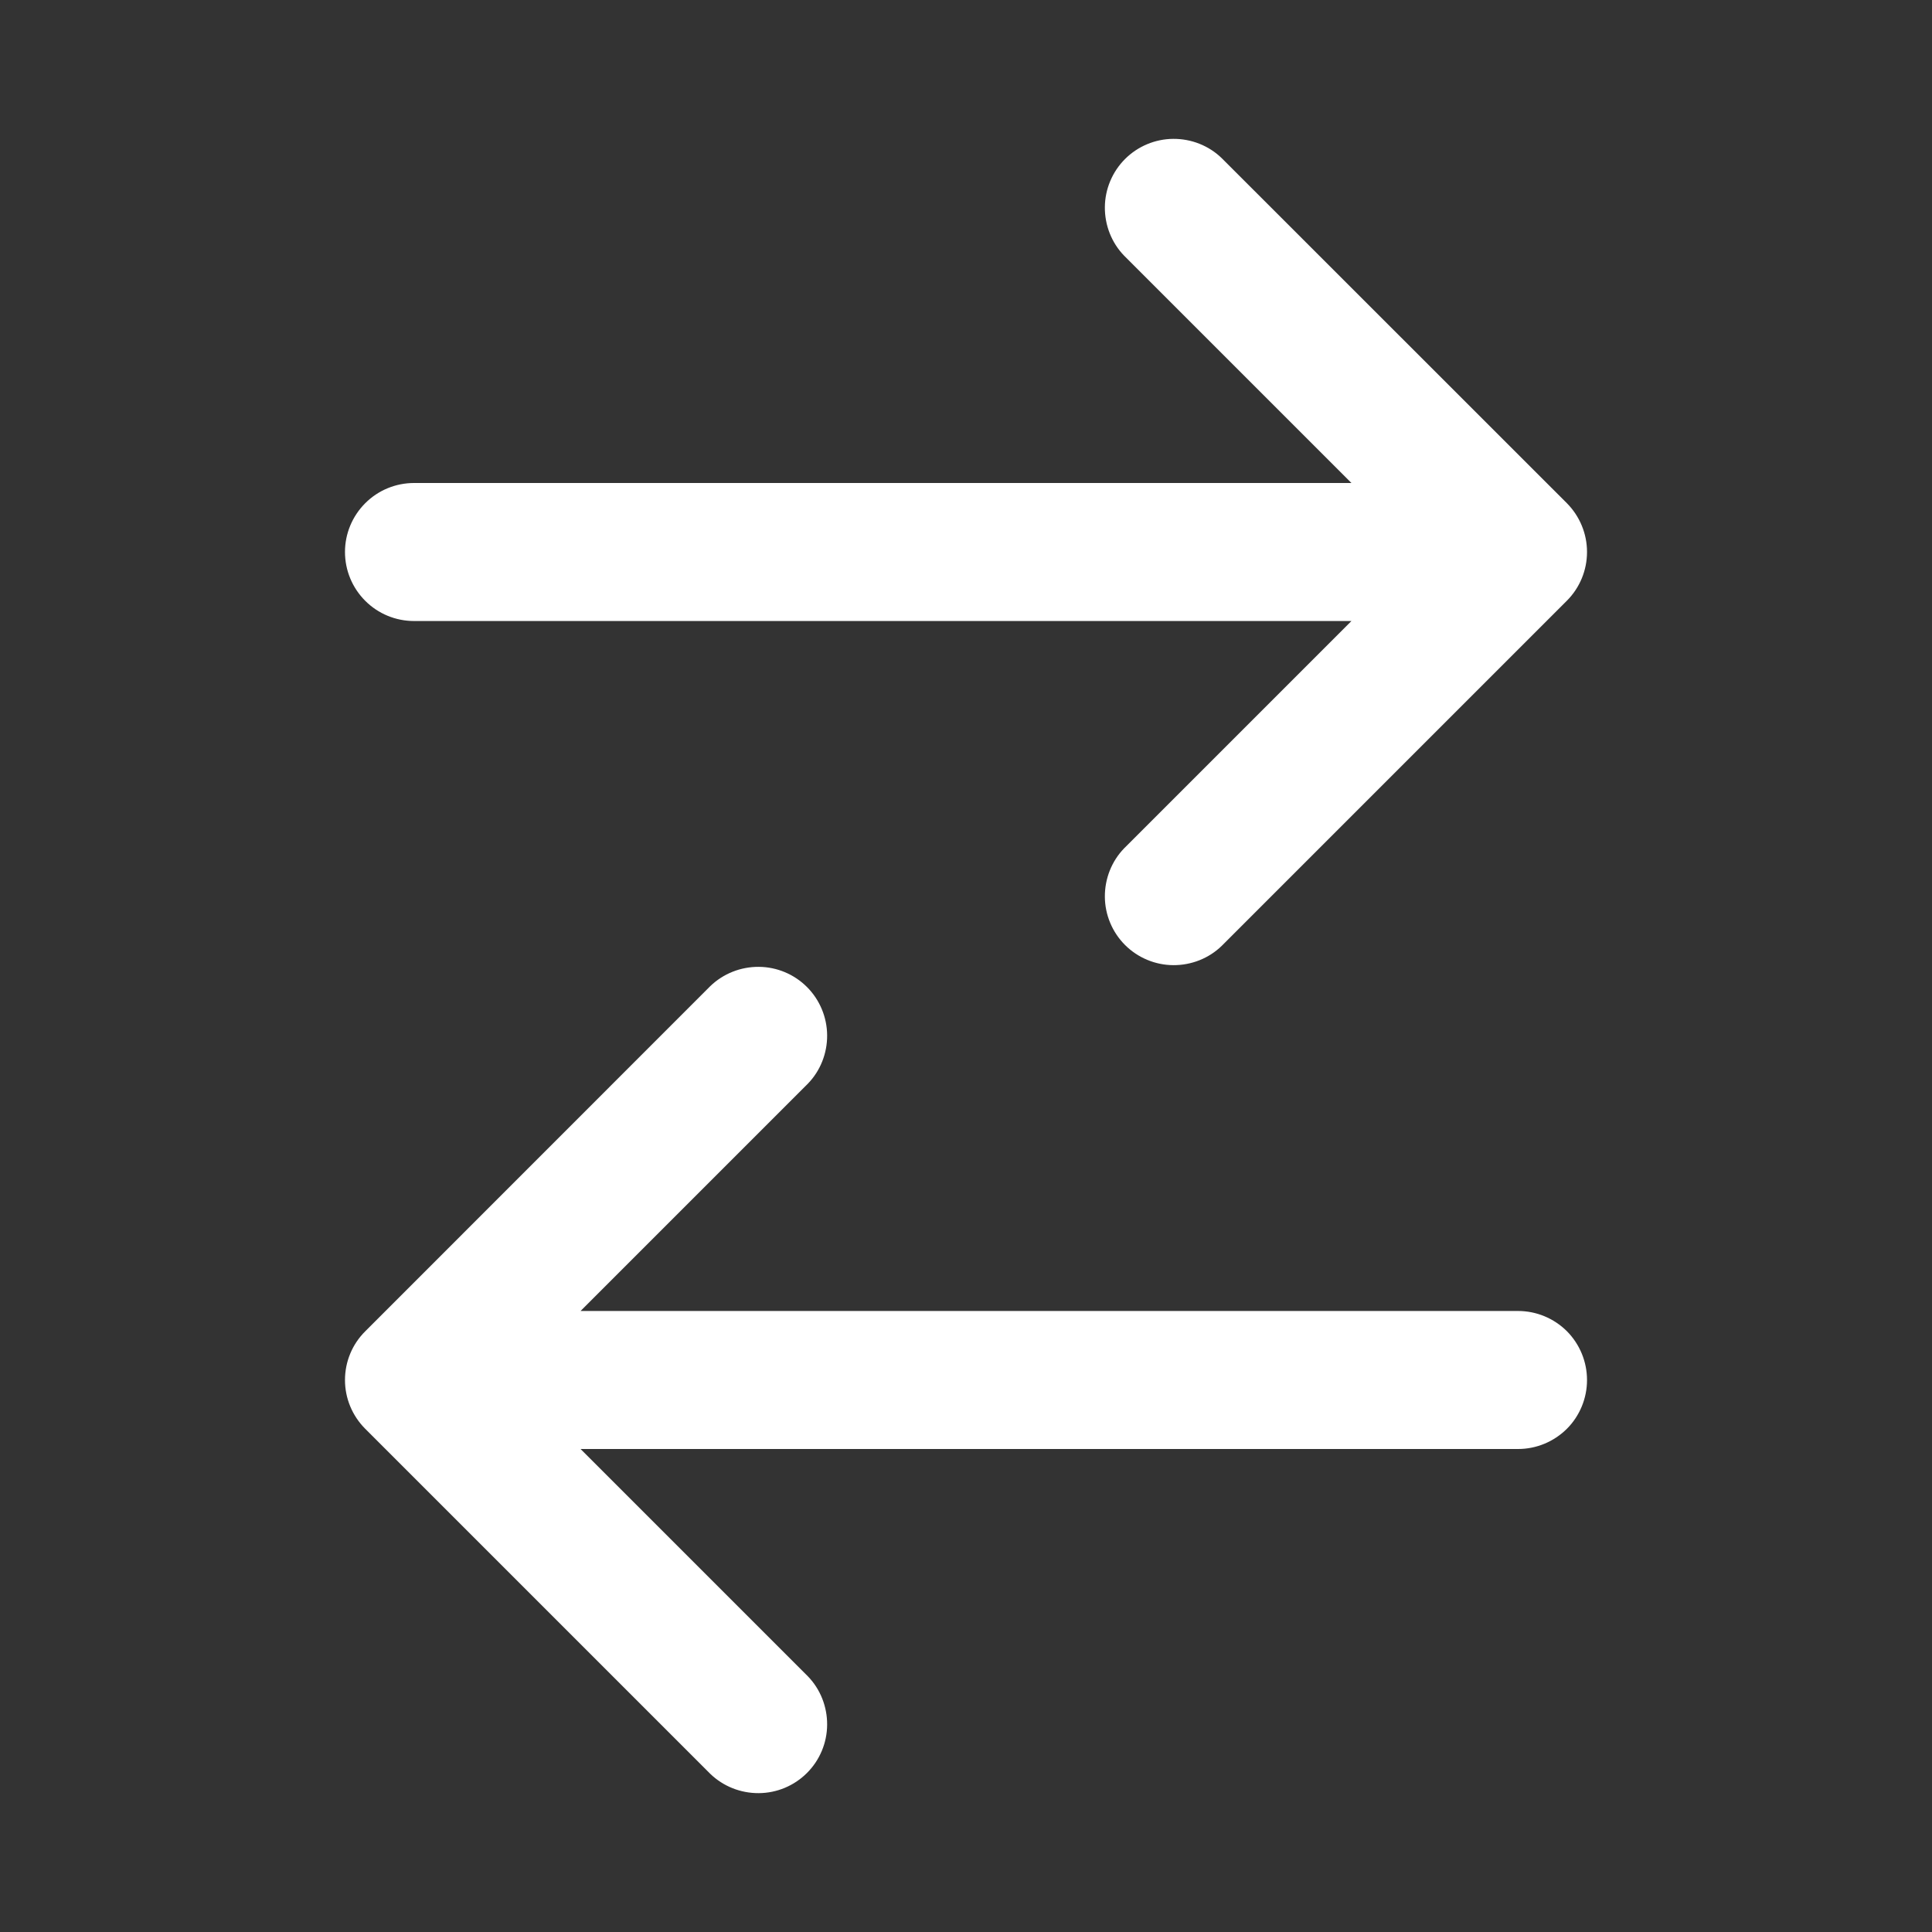 <svg width="16" height="16" viewBox="0 0 16 16" fill="none" xmlns="http://www.w3.org/2000/svg">
<rect x="0" y="0" width="16" height="16" fill="#333333" stroke="none"/>
<g id="fluent:arrow-swap-28-filled">
<path id="Vector" d="M9.31 2.118C9.206 2.011 9.149 1.866 9.15 1.716C9.151 1.567 9.211 1.423 9.317 1.317C9.423 1.211 9.567 1.151 9.716 1.15C9.866 1.149 10.011 1.206 10.118 1.31L12.976 4.167C13.083 4.275 13.143 4.42 13.143 4.571C13.143 4.723 13.083 4.868 12.976 4.975L10.118 7.833C10.011 7.937 9.866 7.994 9.716 7.993C9.567 7.992 9.423 7.932 9.317 7.826C9.211 7.72 9.151 7.576 9.15 7.427C9.149 7.277 9.206 7.132 9.31 7.025L11.192 5.143H3.429C3.277 5.143 3.132 5.083 3.025 4.976C2.917 4.868 2.857 4.723 2.857 4.571C2.857 4.42 2.917 4.275 3.025 4.167C3.132 4.06 3.277 4 3.429 4H11.192L9.31 2.118ZM6.69 8.975C6.794 8.868 6.851 8.723 6.85 8.574C6.849 8.424 6.789 8.28 6.683 8.174C6.577 8.068 6.434 8.008 6.284 8.007C6.134 8.006 5.99 8.063 5.882 8.167L3.025 11.025C2.917 11.132 2.857 11.277 2.857 11.429C2.857 11.58 2.917 11.725 3.025 11.833L5.882 14.69C5.99 14.794 6.134 14.851 6.284 14.85C6.434 14.849 6.577 14.789 6.683 14.683C6.789 14.577 6.849 14.434 6.85 14.284C6.851 14.134 6.794 13.989 6.69 13.882L4.808 12H12.572C12.723 12 12.868 11.94 12.976 11.833C13.083 11.726 13.143 11.58 13.143 11.429C13.143 11.277 13.083 11.132 12.976 11.024C12.868 10.917 12.723 10.857 12.572 10.857H4.808L6.69 8.975Z" fill="white"/>
</g>
</svg>

